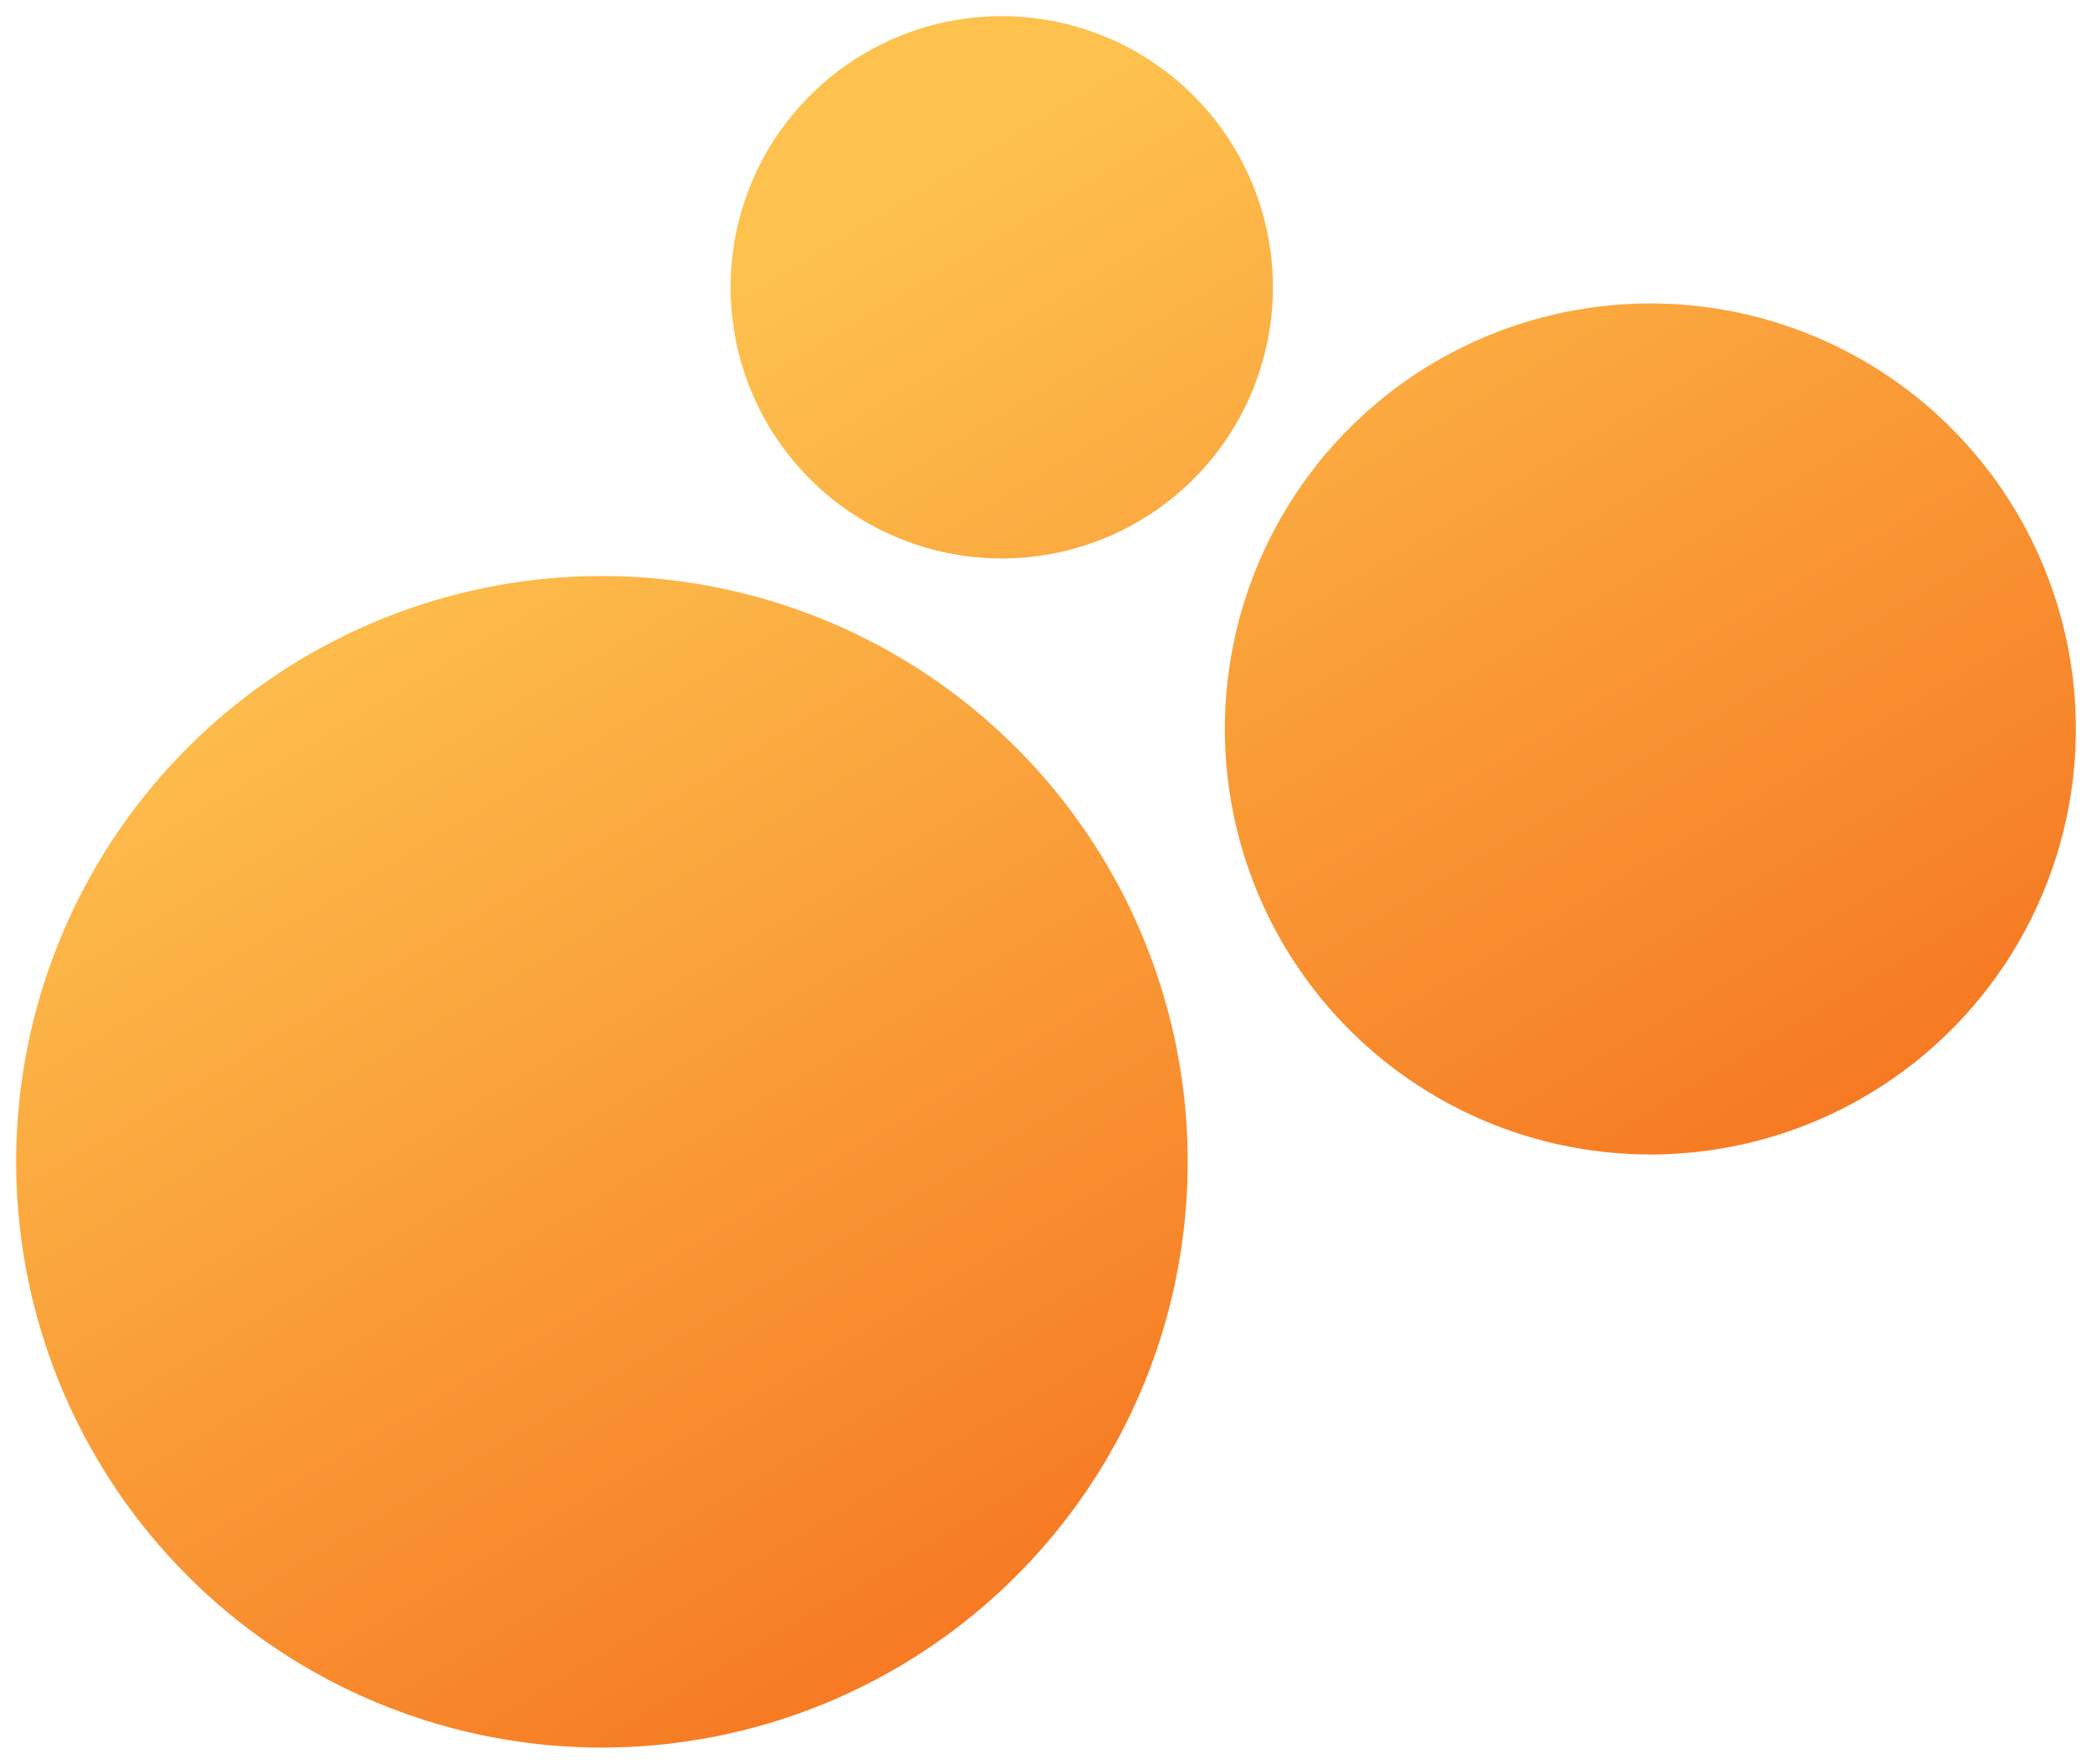 <svg xmlns="http://www.w3.org/2000/svg" xmlns:xlink="http://www.w3.org/1999/xlink" width="64.693" height="54.541" viewBox="0 0 64.693 54.541">
  <defs>
    <linearGradient id="linear-gradient" x1="0.174" y1="0.28" x2="0.685" y2="1" gradientUnits="objectBoundingBox">
      <stop offset="0" stop-color="#fdc14e"/>
      <stop offset="1" stop-color="#f46818"/>
    </linearGradient>
  </defs>
  <path id="ico-ad-money-gradient-sh" d="M0,35.427A18.114,18.114,0,1,1,18.114,53.541,18.114,18.114,0,0,1,0,35.427ZM37.378,22.045A13.158,13.158,0,1,1,50.536,35.2,13.158,13.158,0,0,1,37.378,22.045ZM22.093,8.385a8.385,8.385,0,1,1,8.385,8.385A8.385,8.385,0,0,1,22.093,8.385Z" transform="translate(0.5 0.5)" stroke="rgba(0,0,0,0)" stroke-width="1" fill="url(#linear-gradient)"/>
</svg>
